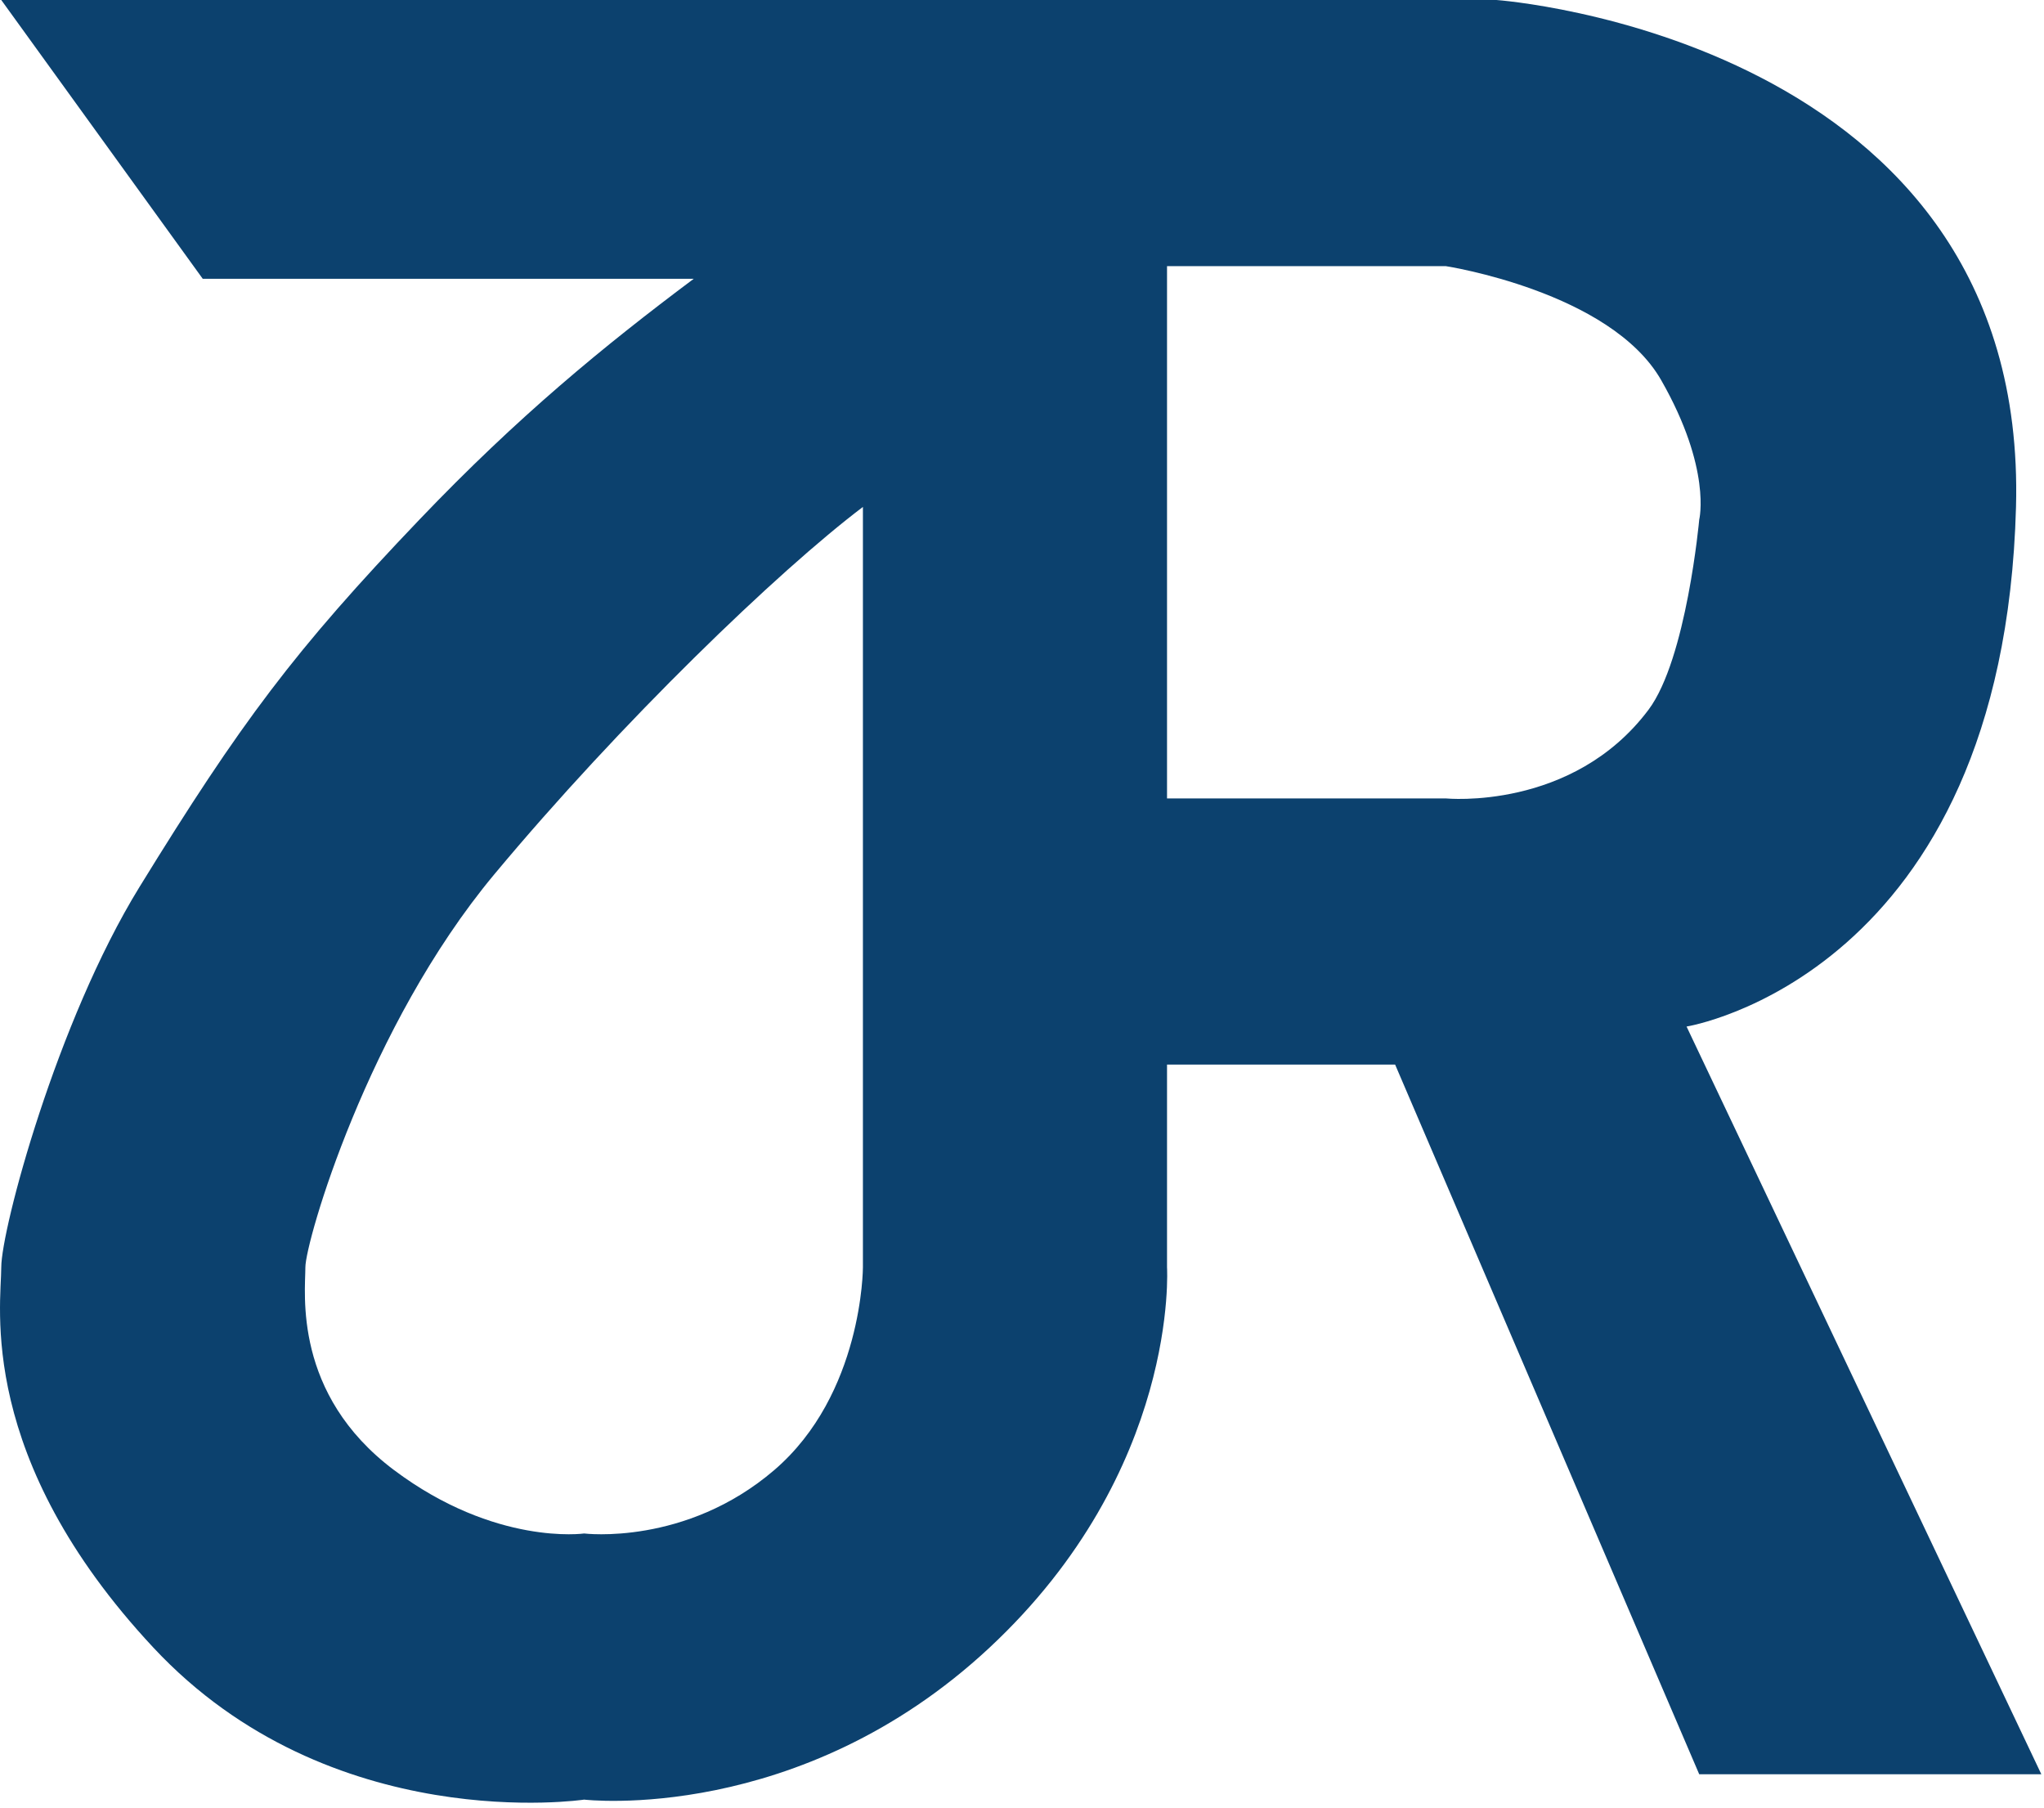 <svg width="277" height="245" viewBox="0 0 277 245" fill="none" xmlns="http://www.w3.org/2000/svg">
<path fill-rule="evenodd" clip-rule="evenodd" d="M0.171 0H158.154H202.801C202.801 0 274.924 5.152 273.207 68.688C271.49 132.225 228.56 139.094 228.56 139.094L276.641 240.409H230.277L189.064 144.245H158.154V171.721C158.154 171.721 159.871 199.196 134.113 223.237C108.355 247.278 79.162 243.843 79.162 243.843C79.162 243.843 44.819 248.995 20.777 223.237C-3.264 197.479 0.171 176.872 0.171 171.721C0.171 166.569 7.672 138.435 18.891 120.204C32.628 97.881 39.95 88.086 56.839 70.406C70.18 56.439 81.795 46.918 94.01 37.779H27.477L0.171 0ZM116.941 171.721V68.688C105.493 77.338 84.145 97.881 66.972 118.487C49.8 139.094 41.384 168.286 41.384 171.721C41.384 175.155 39.667 188.893 53.404 199.196C67.142 209.499 79.162 207.782 79.162 207.782C79.162 207.782 92.9 209.499 104.921 199.196C116.941 188.893 116.941 171.721 116.941 171.721ZM195.933 108.184H158.154V36.061H195.933C195.933 36.061 218.256 39.496 225.125 51.516C231.994 63.537 230.277 70.406 230.277 70.406C230.277 70.406 228.56 89.295 223.408 96.164C213.105 109.901 195.933 108.184 195.933 108.184Z" fill="#0C416E"/>
</svg>
